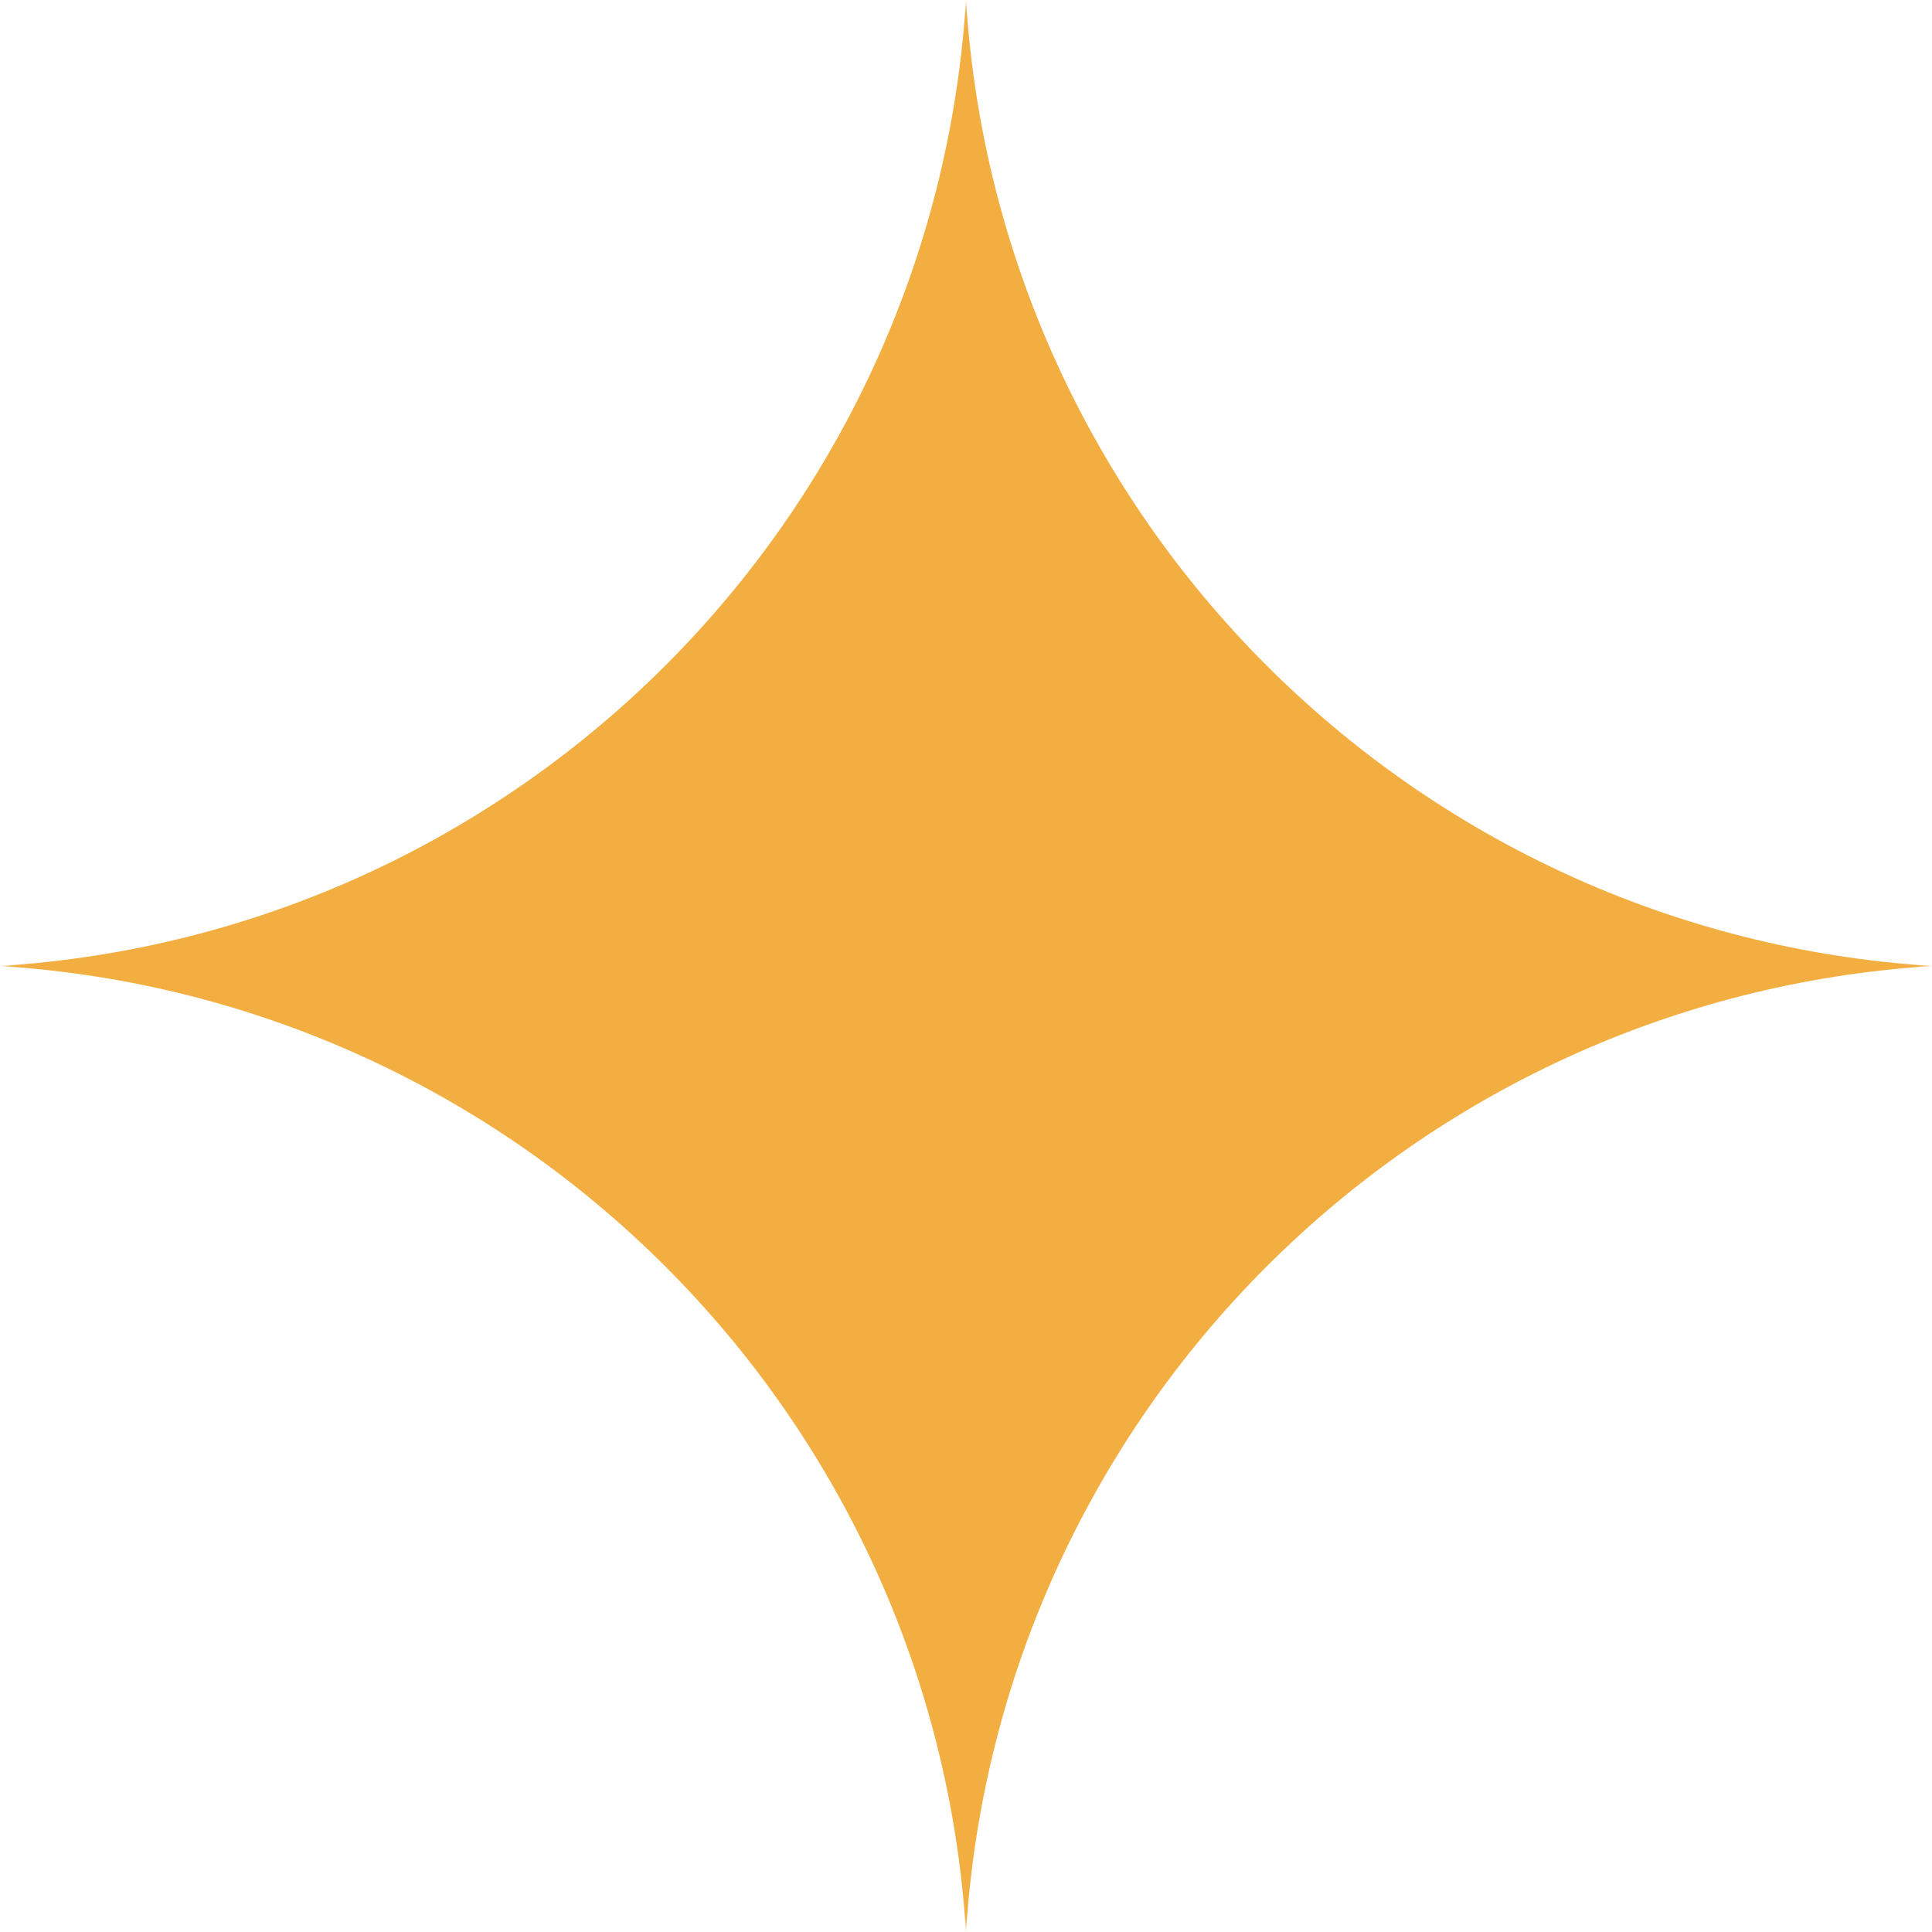 <svg width="64" height="64" viewBox="0 0 64 64" fill="none" xmlns="http://www.w3.org/2000/svg">
<g clip-path="url(#clip0_104_146)">
<mask id="mask0_104_146" style="mask-type:luminance" maskUnits="userSpaceOnUse" x="0" y="0" width="64" height="64">
<path d="M64 0H0V64H64V0Z" fill="white"/>
</mask>
<g mask="url(#mask0_104_146)">
<path d="M32 0C33.086 17.203 46.797 30.914 64 32C46.797 33.086 33.086 46.797 32 64C30.914 46.797 17.203 33.086 0 32C17.203 30.914 30.914 17.203 32 0Z" fill="#F2AE40"/>
</g>
</g>
<defs>
<clipPath id="clip0_104_146">
<rect width="64" height="64" fill="white"/>
</clipPath>
</defs>
</svg>
